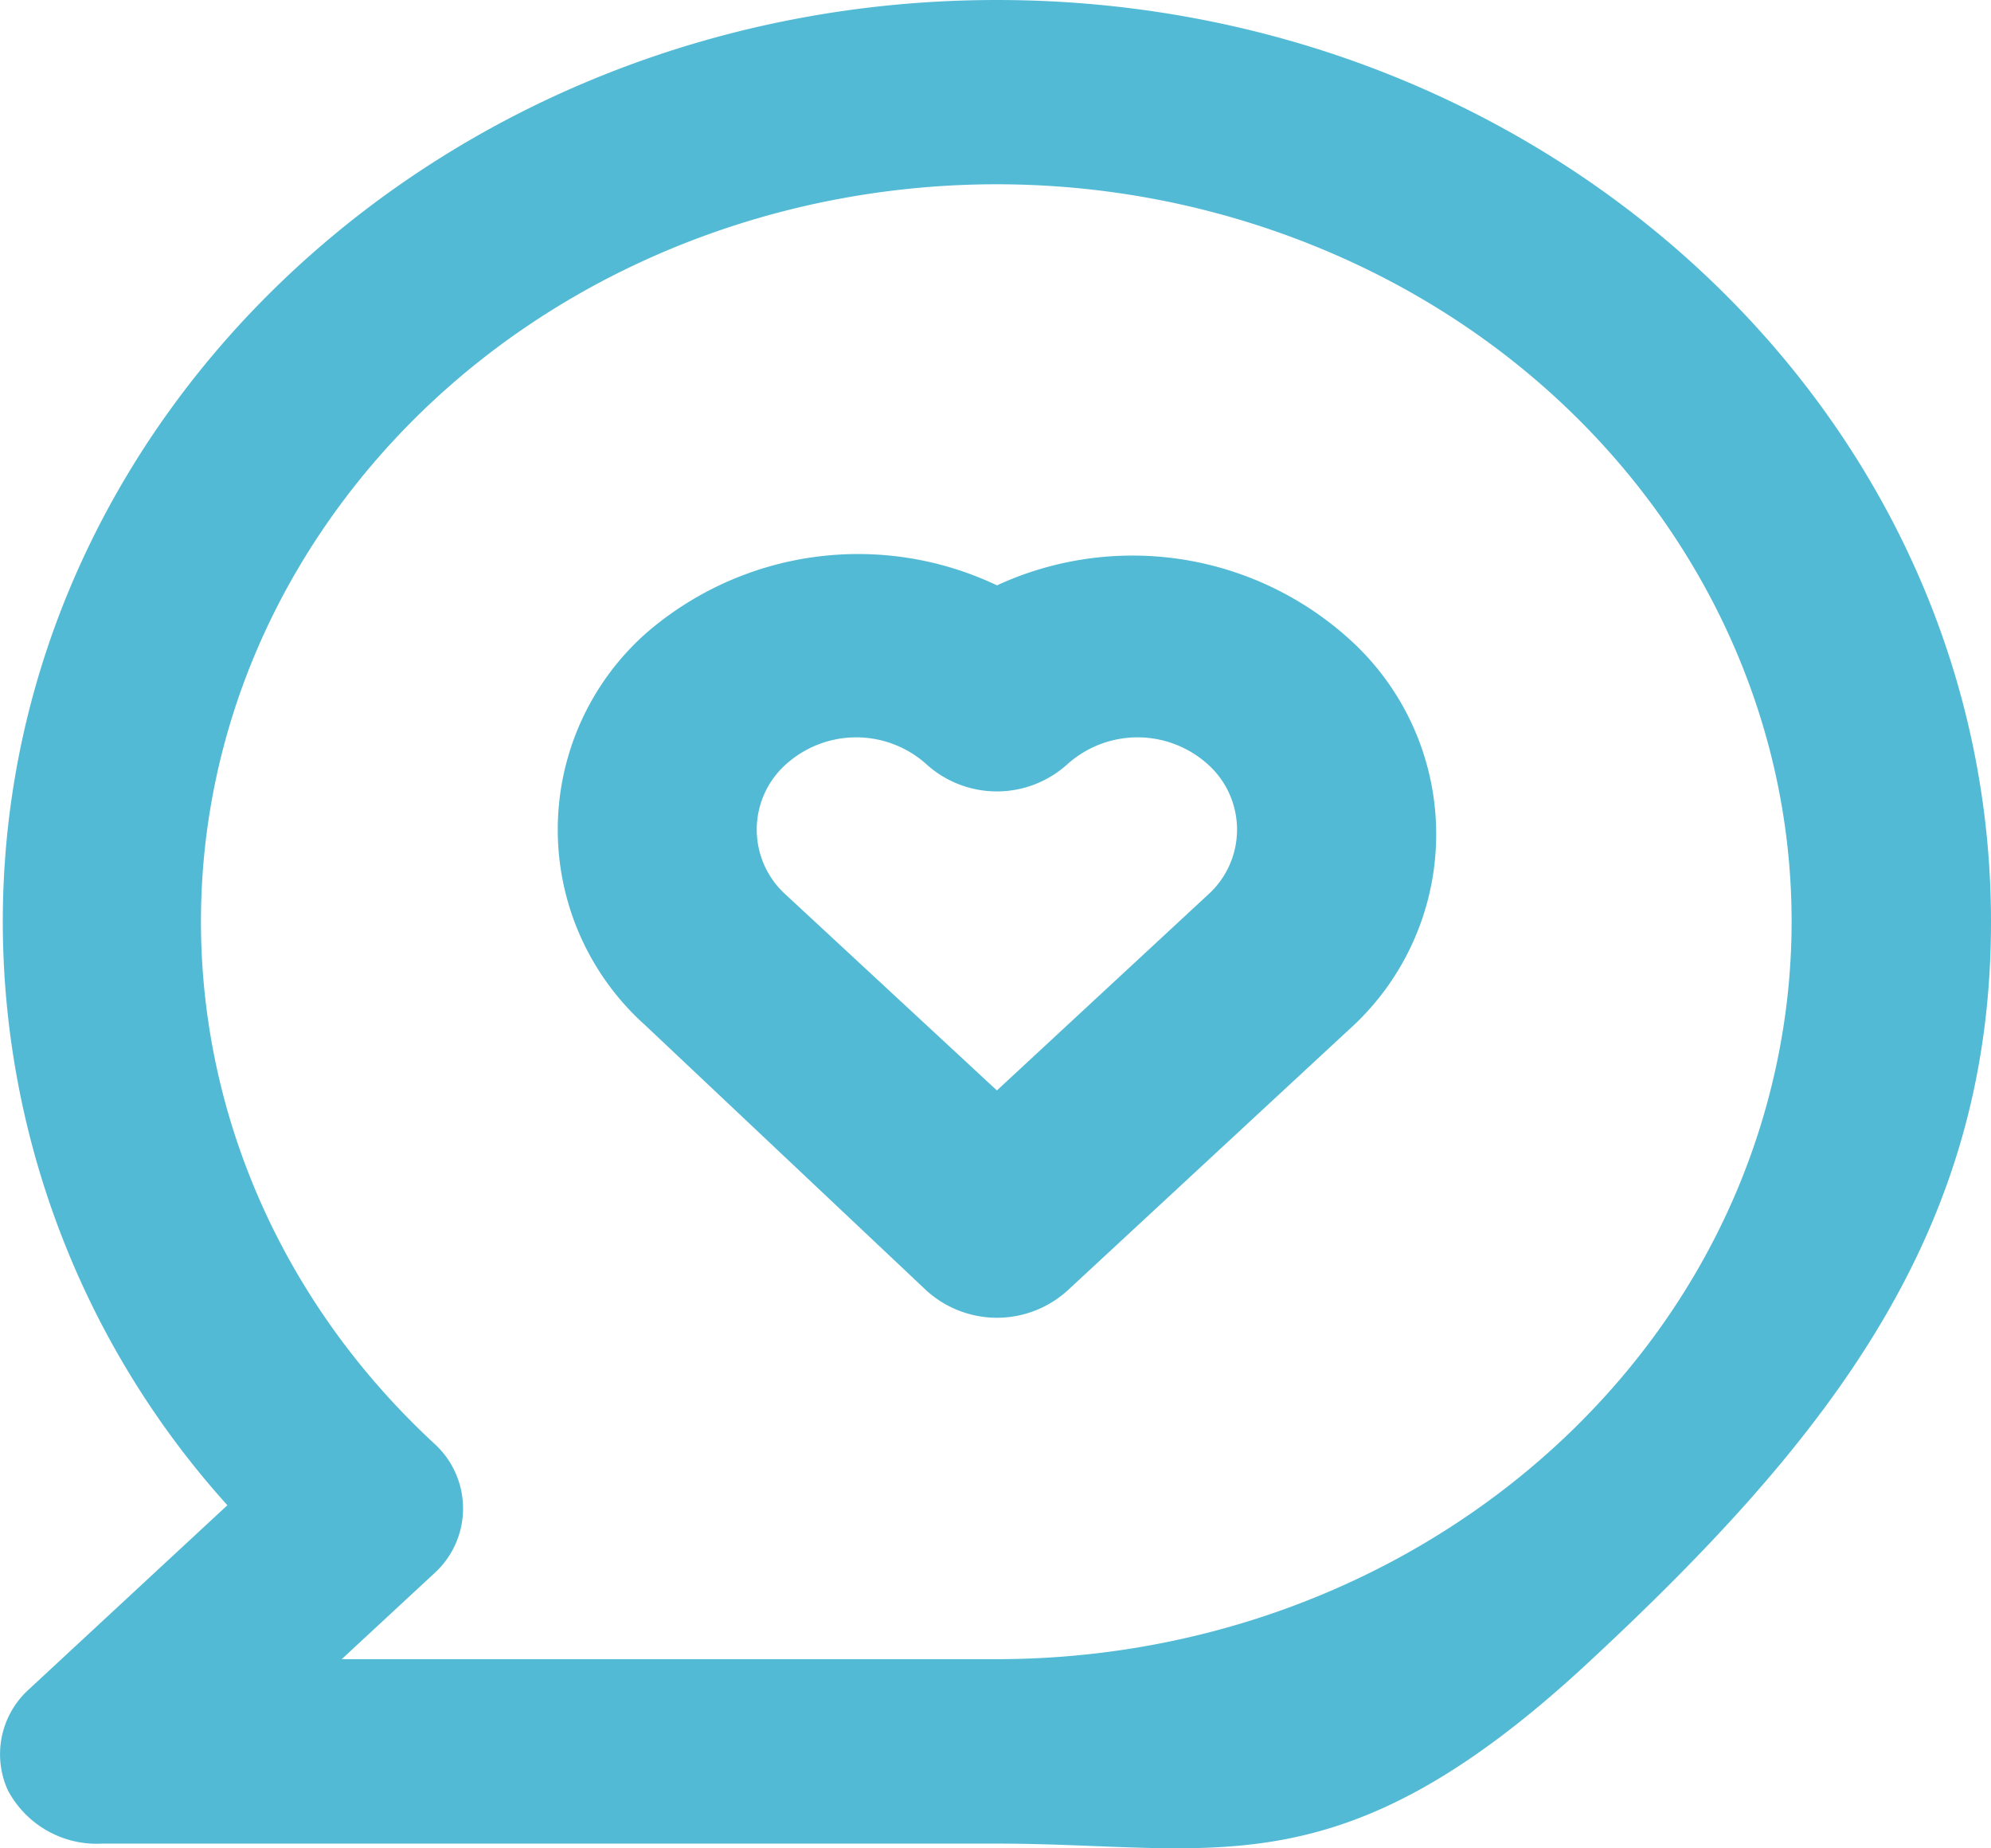 <svg xmlns="http://www.w3.org/2000/svg" width="113.2" height="105.061" viewBox="0 0 113.2 105.061">
  <path id="_7d3d30c5036fb75ddb686c441de6a0fc" data-name="7d3d30c5036fb75ddb686c441de6a0fc" d="M58.652,35.273A18.394,18.394,0,0,0,38.643,38.05a14.921,14.921,0,0,0,0,22.217l16,15.091a5.97,5.97,0,0,0,8.026,0l16-14.829a14.921,14.921,0,0,0,0-22.217,18.378,18.378,0,0,0-20.008-3.039ZM70.634,52.878,58.652,63.986,46.669,52.878a4.975,4.975,0,0,1,0-7.44,5.972,5.972,0,0,1,7.969,0,5.97,5.97,0,0,0,8.026,0,5.972,5.972,0,0,1,7.969,0,4.975,4.975,0,0,1,0,7.44ZM58.652,2C27.436,2,2.131,25.459,2.131,54.4A49.555,49.555,0,0,0,14.9,87.565L3.6,98.045a4.962,4.962,0,0,0-1.187,5.711A5.715,5.715,0,0,0,7.783,106.8H58.652c12.455,0,19.431,2.866,33.561-10.233S115.172,71.79,115.172,54.4C115.172,25.459,89.867,2,58.652,2Zm0,94.316H21.4l5.256-4.873a4.973,4.973,0,0,0,0-7.388C11.4,69.922,9.032,47.764,21,31.131S55.957,8.019,75.891,15.66s31.271,27.27,27.078,46.886S80.222,96.3,58.652,96.316Z" transform="translate(-1.972 -2)" fill="#52bad5"/>
</svg>
